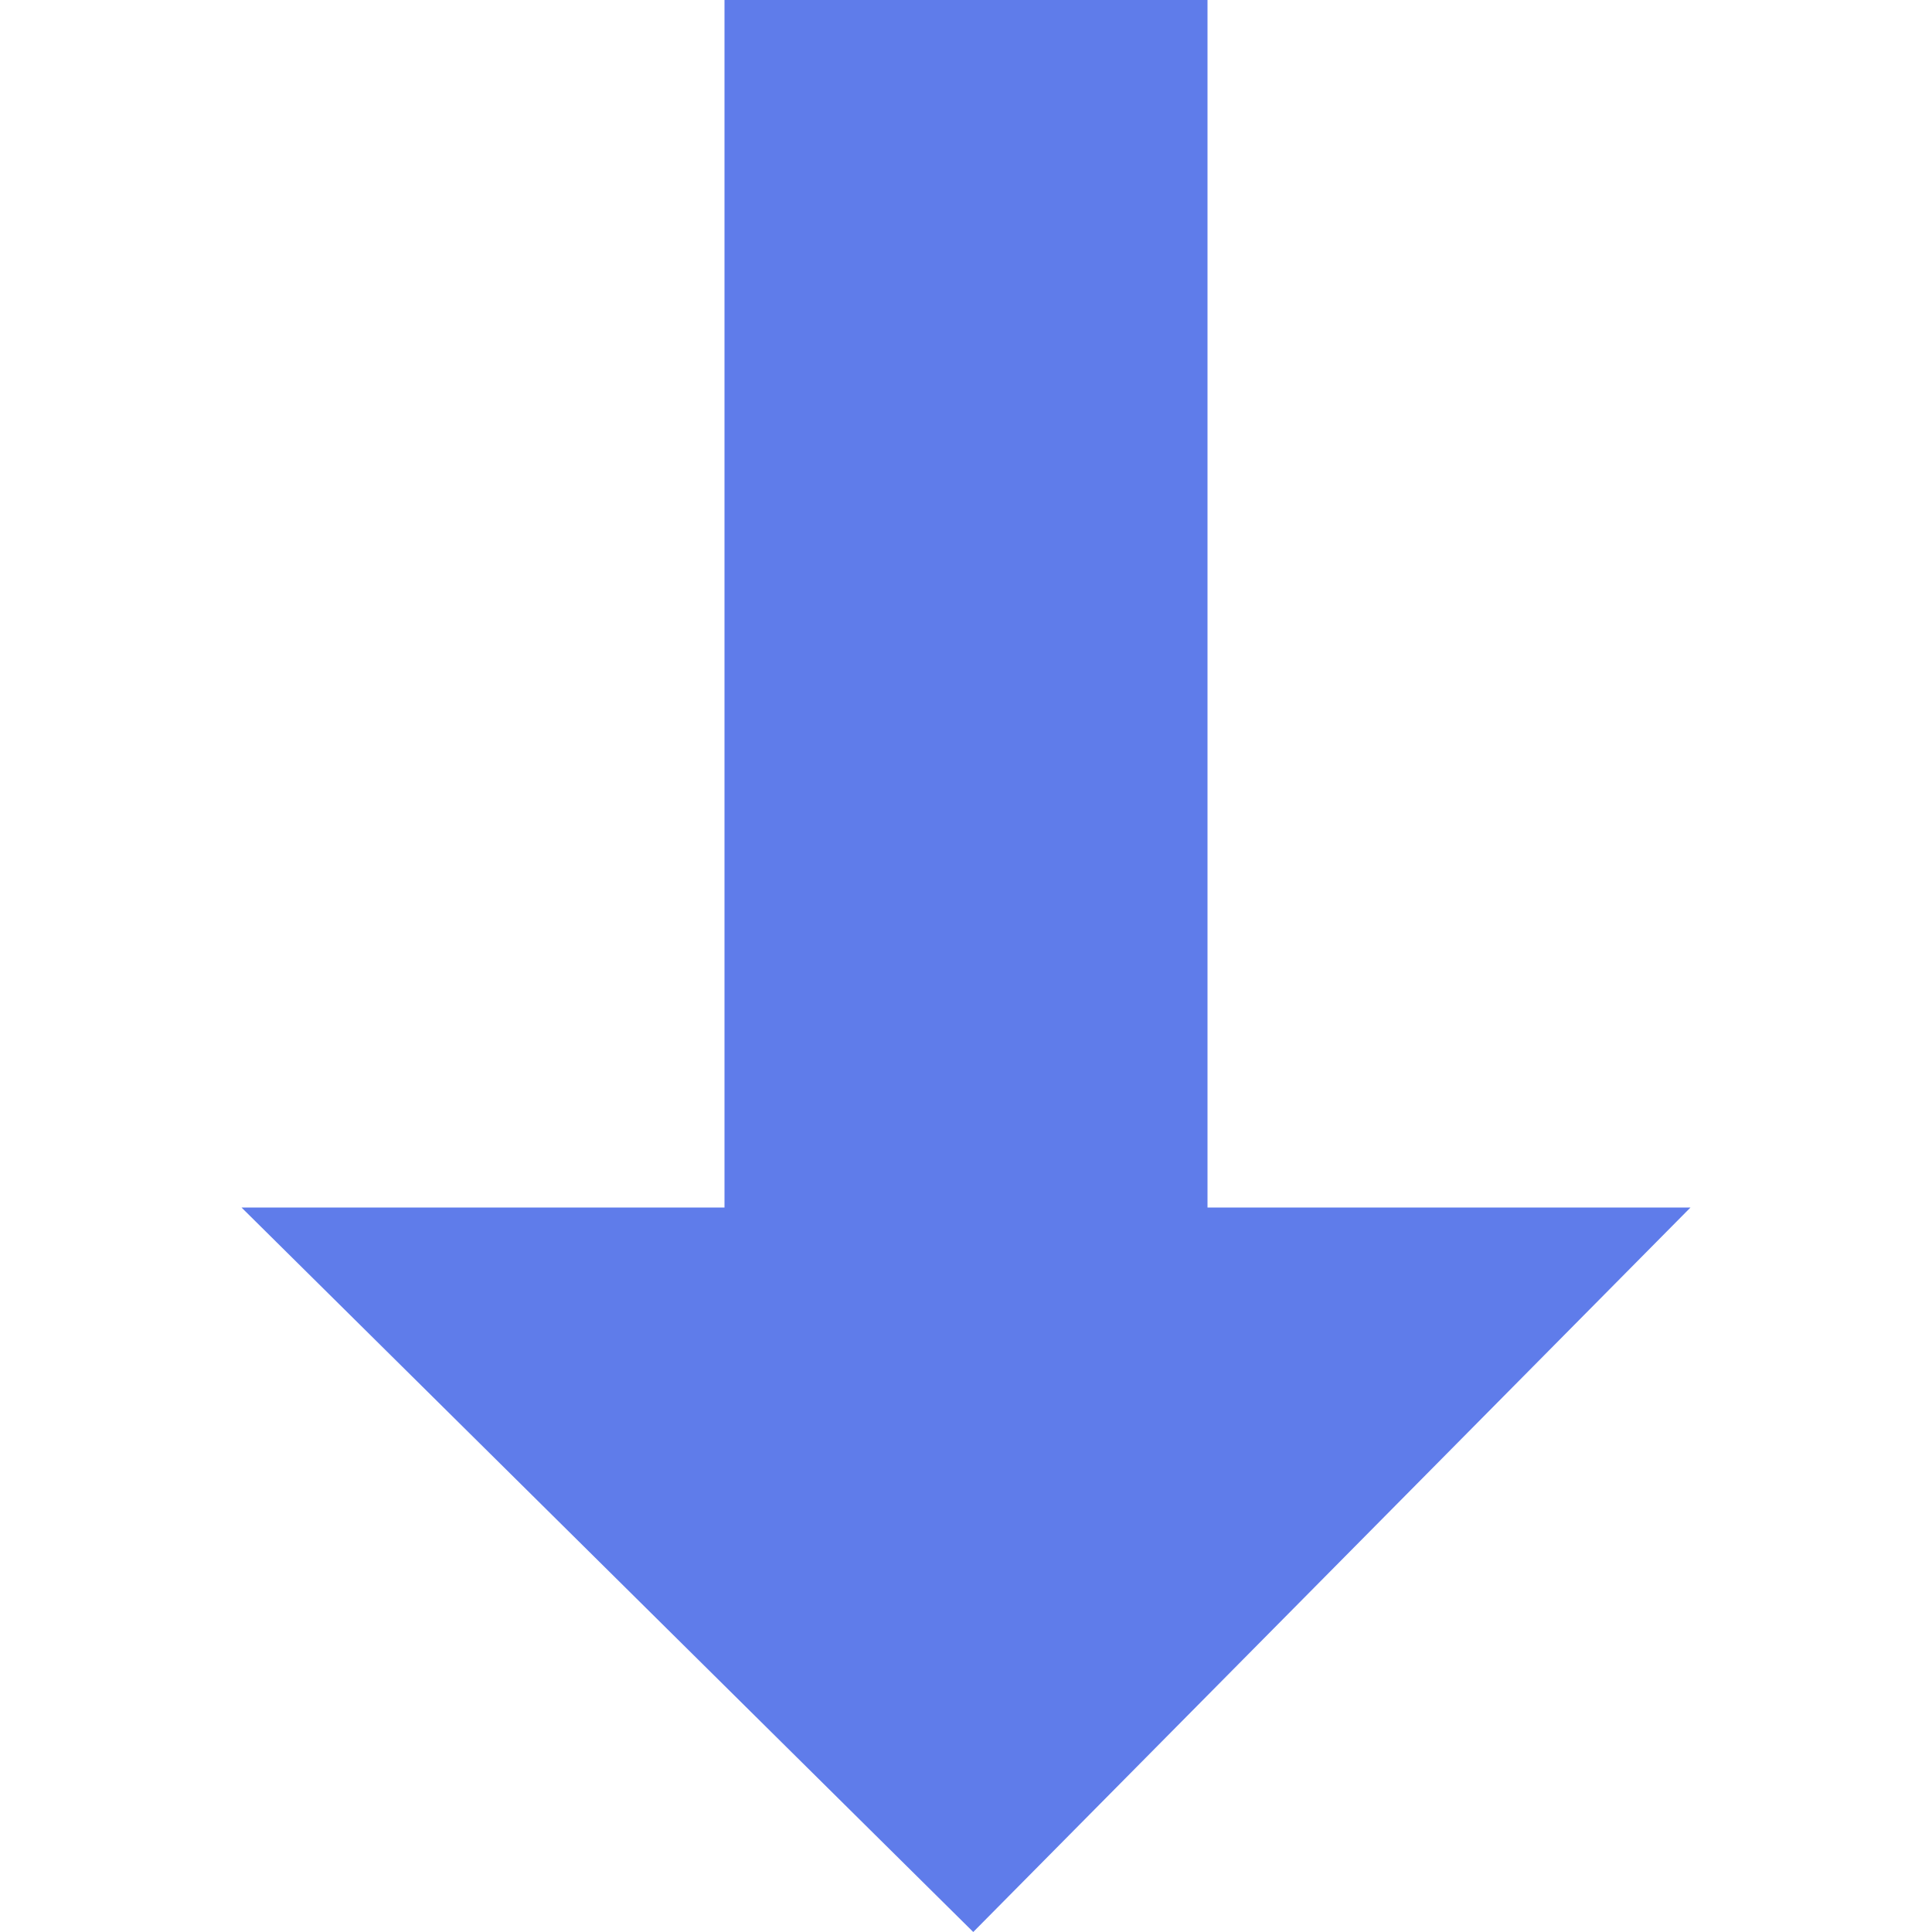 <svg preserveAspectRatio="none" xmlns="http://www.w3.org/2000/svg" width="8" height="8" viewBox="0 0 8 8">
  <path fill="#5f7cea" d="M2 0v5h-2l3.03 3 2.97-3h-2v-5h-2z" transform="translate(1)" />
</svg>
